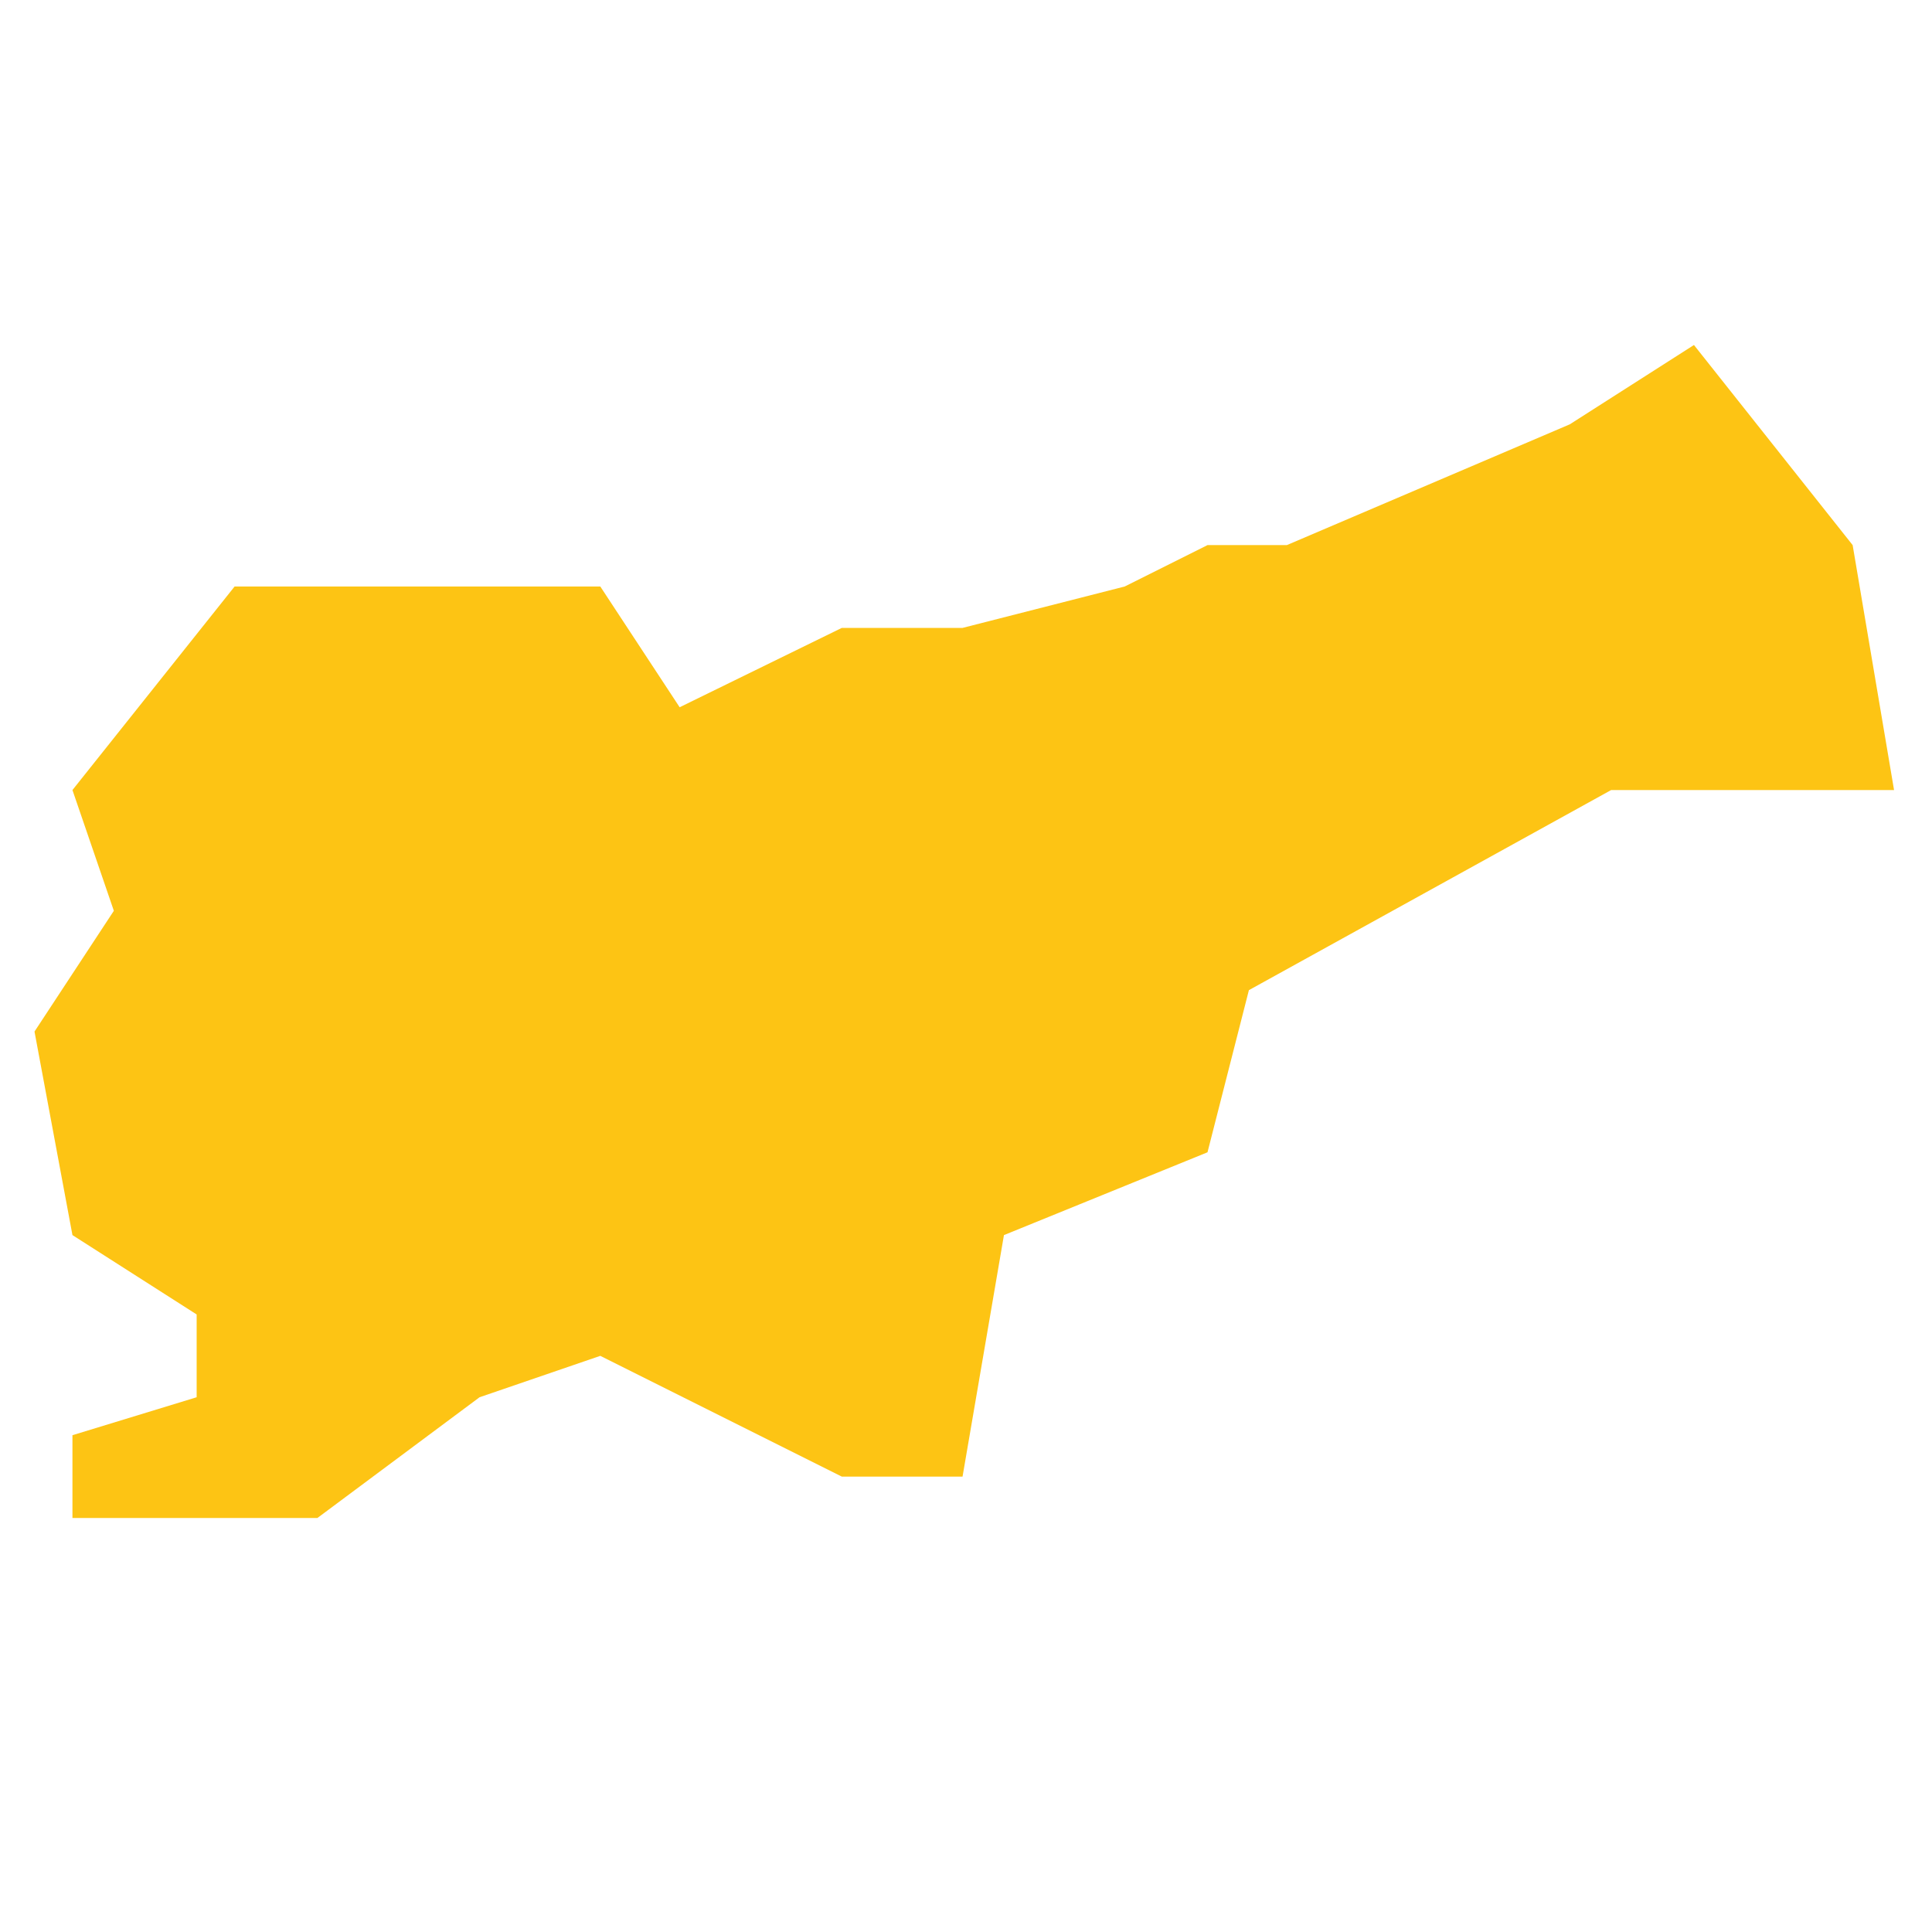 <?xml version="1.0" encoding="utf-8"?>
<!-- Generator: Adobe Illustrator 19.2.0, SVG Export Plug-In . SVG Version: 6.00 Build 0)  -->
<svg version="1.1" id="Layer_1" xmlns="http://www.w3.org/2000/svg" xmlns:xlink="http://www.w3.org/1999/xlink" x="0px" y="0px"
	 viewBox="0 0 56 56" style="enable-background:new 0 0 56 56;" xml:space="preserve">
<style type="text/css">
	.st0{fill:#FDC414;}
</style>
<polygon id="Slovenia" class="st0" points="2.1,44 9.2,44 13.9,40.5 17.4,39.3 24.4,42.8 27.9,42.8 29.1,35.8 35,33.4 36.2,28.7 
	46.7,22.9 54.9,22.9 53.7,15.8 49.1,10 45.5,12.3 37.3,15.8 35,15.8 32.6,17 27.9,18.2 24.4,18.2 19.7,20.5 17.4,17 9.2,17 6.8,17 
	2.1,22.9 3.3,26.4 1,29.9 2.1,35.8 2.1,35.8 5.7,38.1 5.7,40.5 2.1,41.6 "/>
</svg>
